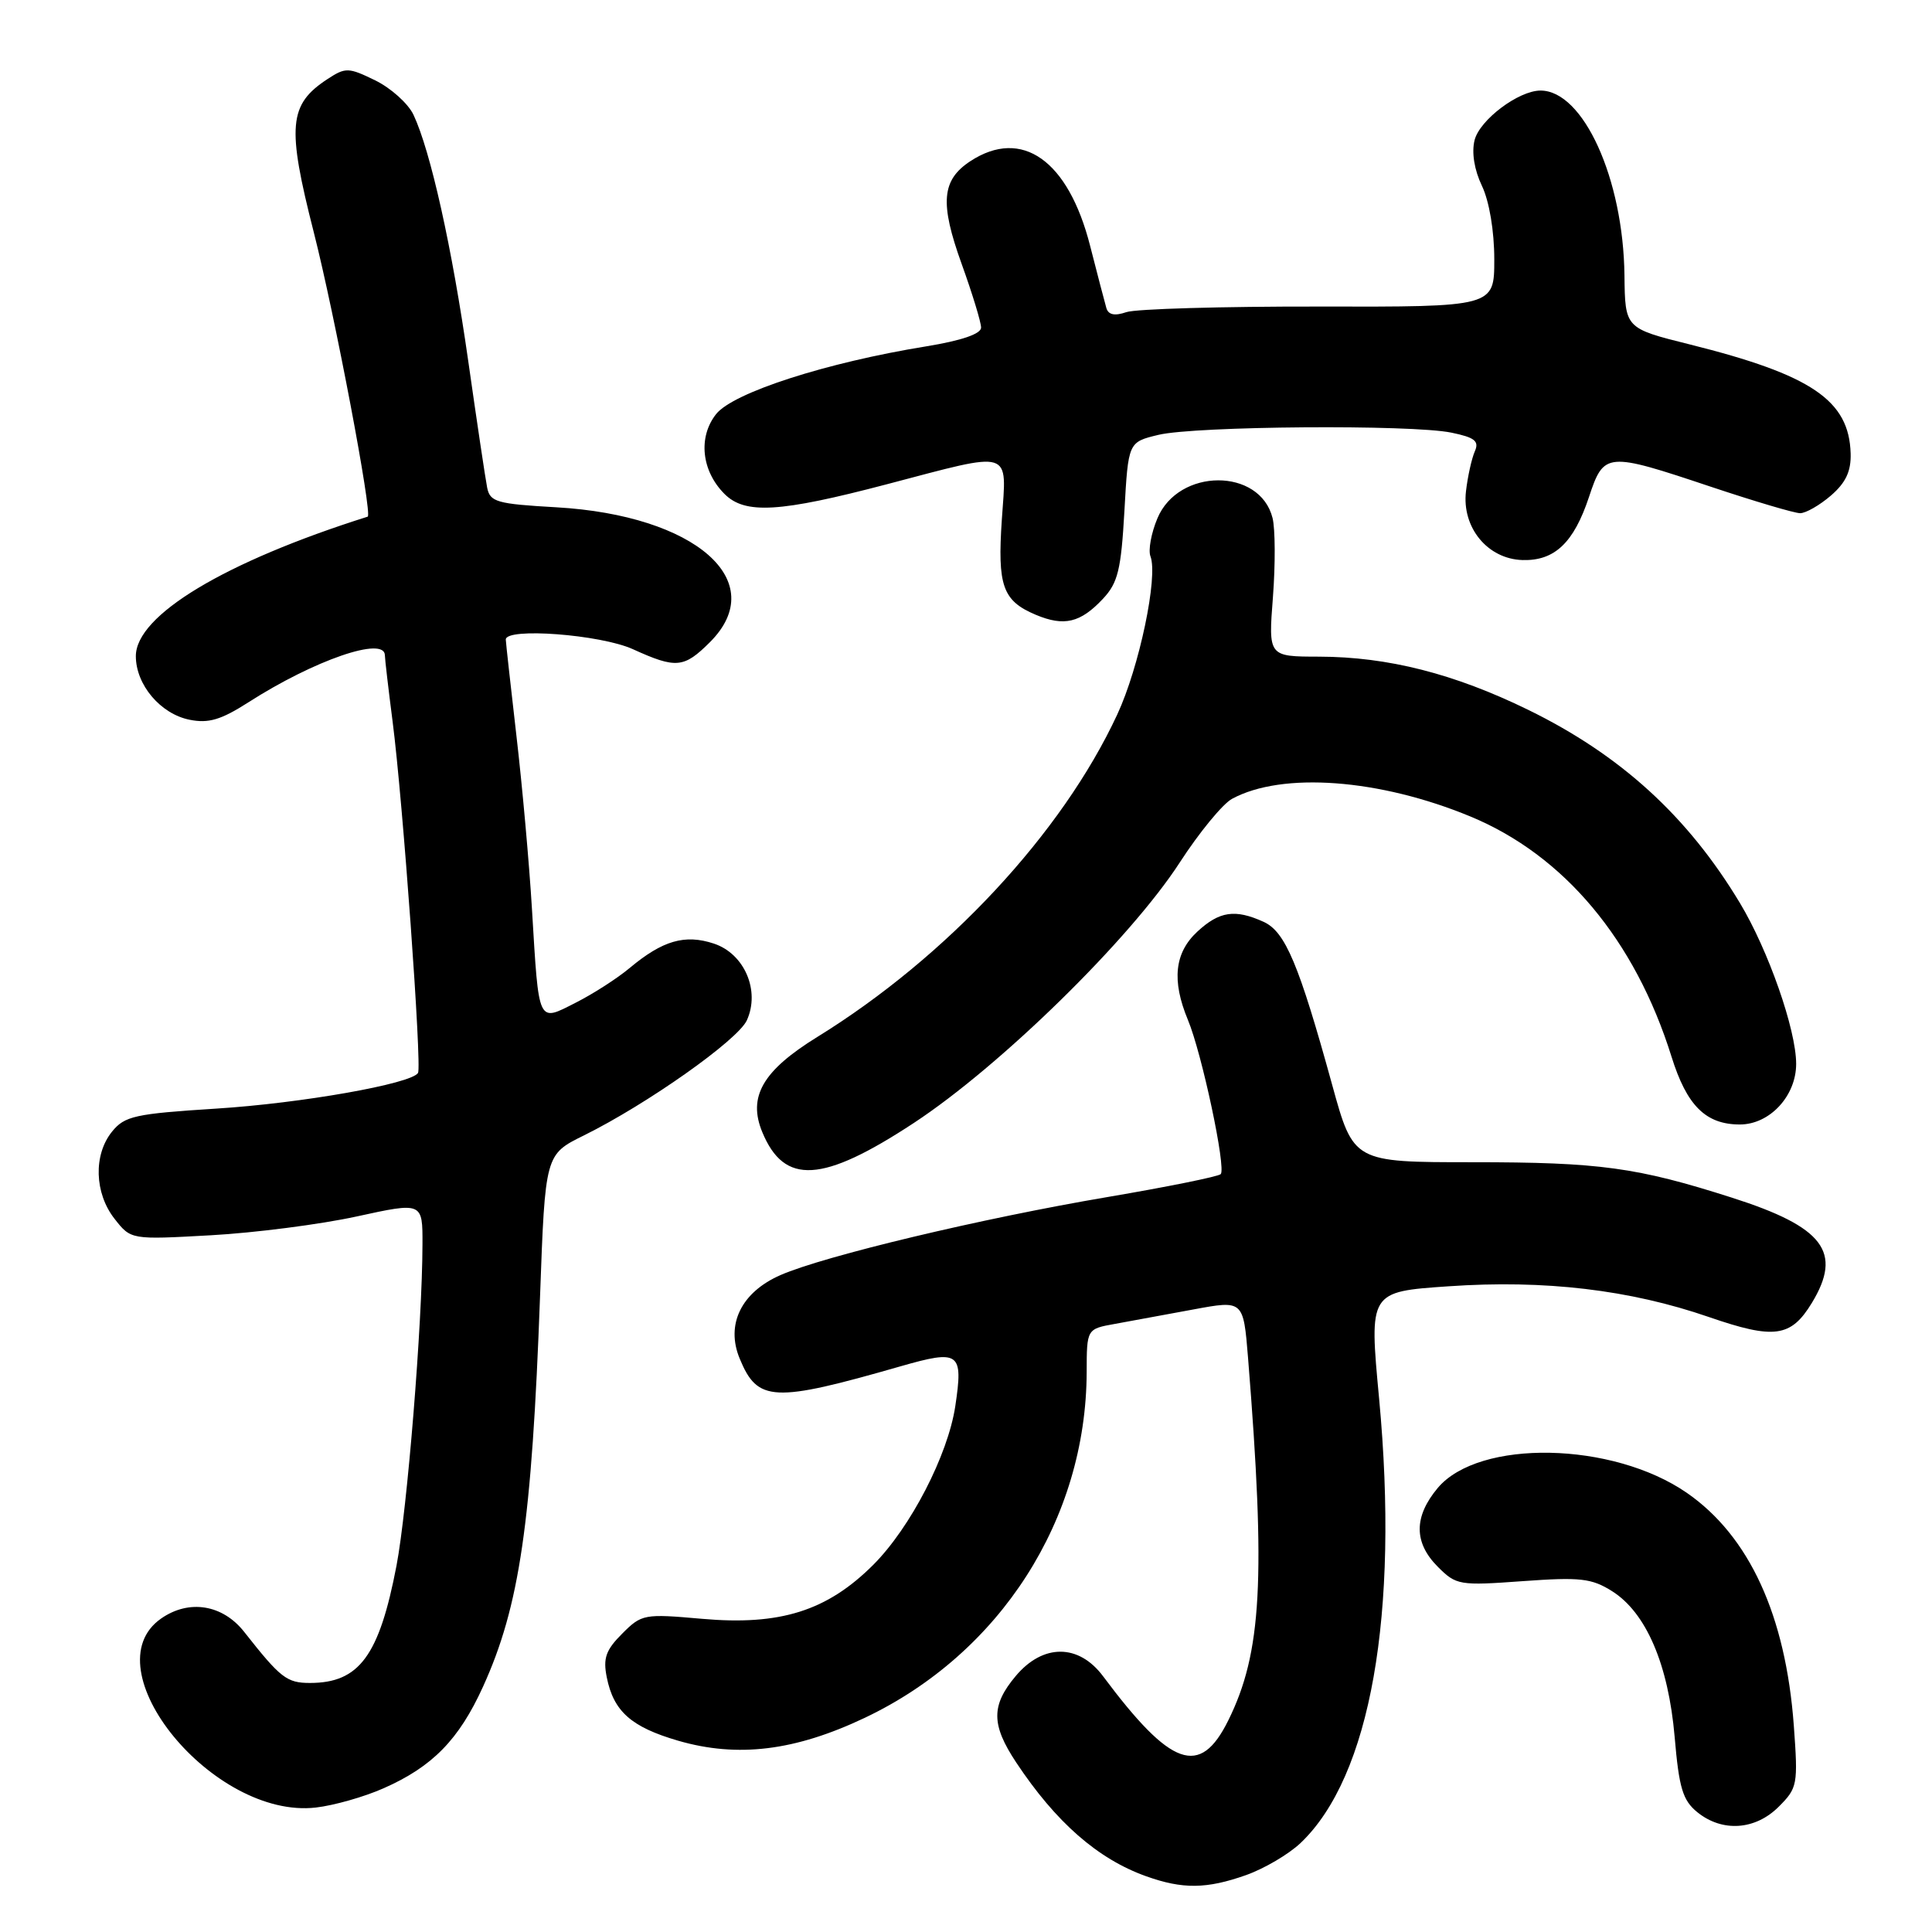 <?xml version="1.0" encoding="UTF-8" standalone="no"?>
<!DOCTYPE svg PUBLIC "-//W3C//DTD SVG 1.1//EN" "http://www.w3.org/Graphics/SVG/1.1/DTD/svg11.dtd" >
<svg xmlns="http://www.w3.org/2000/svg" xmlns:xlink="http://www.w3.org/1999/xlink" version="1.1" viewBox="0 0 256 256">
 <g >
 <path fill="currentColor"
d=" M 165.11 248.46 C 167.51 247.61 170.76 245.70 172.33 244.21 C 181.60 235.41 185.41 213.88 182.74 185.33 C 181.41 171.16 181.41 171.16 191.95 170.44 C 204.69 169.56 215.97 170.90 226.43 174.51 C 235.09 177.50 237.30 177.20 240.07 172.66 C 244.18 165.90 241.67 162.59 229.50 158.70 C 216.90 154.67 211.97 154.00 195.12 154.00 C 179.34 154.00 179.34 154.00 176.52 143.75 C 172.12 127.77 170.31 123.46 167.44 122.15 C 163.65 120.43 161.58 120.74 158.65 123.45 C 155.63 126.25 155.24 129.93 157.40 135.13 C 159.26 139.58 162.50 154.83 161.75 155.58 C 161.43 155.90 154.72 157.26 146.83 158.60 C 130.11 161.43 109.25 166.41 103.43 168.95 C 98.22 171.23 96.13 175.50 98.02 180.04 C 100.39 185.78 102.48 185.88 119.30 181.05 C 127.16 178.80 127.65 179.16 126.58 186.33 C 125.60 192.82 120.65 202.40 115.72 207.34 C 109.59 213.46 103.38 215.42 93.00 214.50 C 85.35 213.82 85.02 213.88 82.44 216.47 C 80.28 218.63 79.89 219.72 80.40 222.25 C 81.30 226.77 83.64 228.84 89.85 230.65 C 97.74 232.94 105.35 232.01 114.61 227.61 C 132.54 219.09 143.93 201.33 143.99 181.80 C 144.00 176.09 144.00 176.09 147.75 175.42 C 149.81 175.05 154.48 174.19 158.13 173.51 C 164.75 172.28 164.75 172.28 165.37 179.89 C 167.73 209.23 167.20 219.01 162.74 227.99 C 159.00 235.53 155.17 234.17 146.17 222.12 C 142.94 217.79 138.21 217.77 134.59 222.08 C 131.32 225.97 131.33 228.52 134.64 233.52 C 139.90 241.45 145.46 246.33 151.89 248.62 C 156.71 250.34 159.88 250.31 165.11 248.46 Z  M 235.69 239.40 C 238.18 236.91 238.26 236.48 237.69 228.65 C 236.61 214.03 231.78 203.52 223.50 197.80 C 213.66 191.01 195.98 190.67 190.51 197.16 C 187.32 200.97 187.32 204.41 190.53 207.62 C 192.96 210.05 193.38 210.12 201.78 209.51 C 209.39 208.96 210.89 209.13 213.61 210.84 C 218.13 213.69 221.07 220.56 221.90 230.15 C 222.48 236.93 222.97 238.56 224.91 240.13 C 228.21 242.80 232.58 242.51 235.69 239.40 Z  M 50.84 236.95 C 57.30 234.10 60.81 230.51 64.00 223.50 C 68.85 212.85 70.47 201.76 71.56 171.74 C 72.24 152.98 72.24 152.98 77.37 150.45 C 85.77 146.29 97.76 137.82 98.96 135.20 C 100.75 131.27 98.64 126.37 94.59 125.03 C 90.75 123.76 87.80 124.62 83.44 128.26 C 81.82 129.62 78.62 131.68 76.31 132.85 C 71.21 135.44 71.42 135.88 70.49 120.50 C 70.13 114.45 69.20 104.10 68.43 97.50 C 67.67 90.90 67.03 85.16 67.02 84.75 C 66.98 83.12 79.55 84.07 83.86 86.02 C 89.60 88.63 90.62 88.53 94.08 85.08 C 102.14 77.02 92.18 68.28 73.73 67.22 C 65.82 66.77 64.93 66.52 64.55 64.61 C 64.32 63.45 63.19 55.89 62.04 47.81 C 59.90 32.80 57.05 19.99 54.78 15.19 C 54.07 13.71 51.80 11.67 49.72 10.65 C 46.17 8.92 45.79 8.91 43.39 10.48 C 38.25 13.85 37.99 16.71 41.58 30.79 C 44.36 41.70 49.39 68.24 48.72 68.46 C 29.78 74.44 18.00 81.53 18.00 86.94 C 18.00 90.74 21.27 94.60 25.12 95.37 C 27.63 95.88 29.29 95.38 32.90 93.07 C 41.65 87.46 51.00 84.24 51.00 86.84 C 51.00 87.30 51.46 91.24 52.02 95.59 C 53.37 105.97 55.92 141.31 55.39 142.17 C 54.51 143.61 39.93 146.19 28.60 146.90 C 17.89 147.58 16.52 147.88 14.85 149.94 C 12.36 153.01 12.51 158.10 15.18 161.50 C 17.35 164.27 17.35 164.27 27.93 163.68 C 33.74 163.36 42.44 162.24 47.25 161.19 C 56.00 159.28 56.00 159.28 55.98 164.89 C 55.96 175.40 53.96 200.01 52.54 207.45 C 50.25 219.41 47.60 223.00 41.07 223.00 C 38.00 223.00 37.17 222.35 32.37 216.25 C 29.51 212.60 25.04 211.88 21.34 214.47 C 11.92 221.07 28.28 241.06 41.84 239.51 C 44.23 239.24 48.28 238.09 50.84 236.95 Z  M 121.07 148.81 C 132.55 141.27 149.75 124.43 156.32 114.29 C 158.89 110.32 162.01 106.52 163.25 105.85 C 169.90 102.24 182.78 103.20 194.84 108.19 C 207.25 113.33 216.64 124.54 221.48 140.00 C 223.51 146.51 226.02 149.00 230.54 149.00 C 234.49 149.00 238.00 145.23 238.00 140.97 C 238.00 136.44 234.31 125.90 230.54 119.64 C 223.62 108.14 214.72 100.03 202.48 94.05 C 192.69 89.27 183.91 87.03 174.78 87.01 C 168.06 87.00 168.06 87.00 168.67 79.12 C 169.00 74.79 168.98 70.07 168.62 68.64 C 166.95 61.96 156.15 61.99 153.36 68.69 C 152.54 70.64 152.13 72.90 152.44 73.71 C 153.48 76.40 150.96 88.41 148.04 94.68 C 140.75 110.38 125.47 126.80 108.30 137.40 C 101.06 141.87 99.06 145.32 101.01 150.02 C 103.93 157.06 108.97 156.76 121.07 148.81 Z  M 146.15 79.34 C 148.13 77.23 148.55 75.50 148.99 67.72 C 149.50 58.58 149.50 58.58 153.50 57.62 C 158.38 56.45 187.02 56.23 192.33 57.33 C 195.43 57.97 196.02 58.45 195.42 59.81 C 195.01 60.74 194.48 63.12 194.25 65.09 C 193.68 69.90 197.12 74.08 201.75 74.21 C 205.99 74.33 208.53 71.92 210.54 65.88 C 212.53 59.88 212.84 59.86 226.71 64.50 C 232.46 66.42 237.78 68.00 238.53 68.00 C 239.28 68.00 241.11 66.95 242.60 65.67 C 244.57 63.97 245.29 62.45 245.22 60.09 C 245.02 53.05 240.05 49.67 223.91 45.64 C 215.33 43.50 215.33 43.50 215.25 36.50 C 215.10 23.66 209.79 11.99 204.12 12.00 C 201.21 12.01 196.07 15.88 195.39 18.57 C 194.98 20.21 195.35 22.51 196.37 24.64 C 197.34 26.69 198.00 30.60 198.00 34.37 C 198.00 40.67 198.00 40.67 174.75 40.62 C 161.96 40.60 150.49 40.93 149.25 41.36 C 147.70 41.89 146.87 41.72 146.60 40.82 C 146.39 40.09 145.42 36.39 144.45 32.59 C 141.56 21.23 135.41 16.88 128.57 21.36 C 124.77 23.86 124.51 26.89 127.42 34.96 C 128.84 38.90 130.00 42.70 130.00 43.41 C 130.00 44.24 127.41 45.13 122.75 45.89 C 109.48 48.04 97.12 52.03 94.88 54.88 C 92.48 57.93 92.95 62.40 96.00 65.45 C 98.73 68.18 103.30 67.90 117.50 64.17 C 134.39 59.73 133.39 59.43 132.75 68.82 C 132.15 77.63 132.85 79.61 137.24 81.46 C 141.00 83.04 143.16 82.53 146.15 79.34 Z "/>
</g>
</svg>
